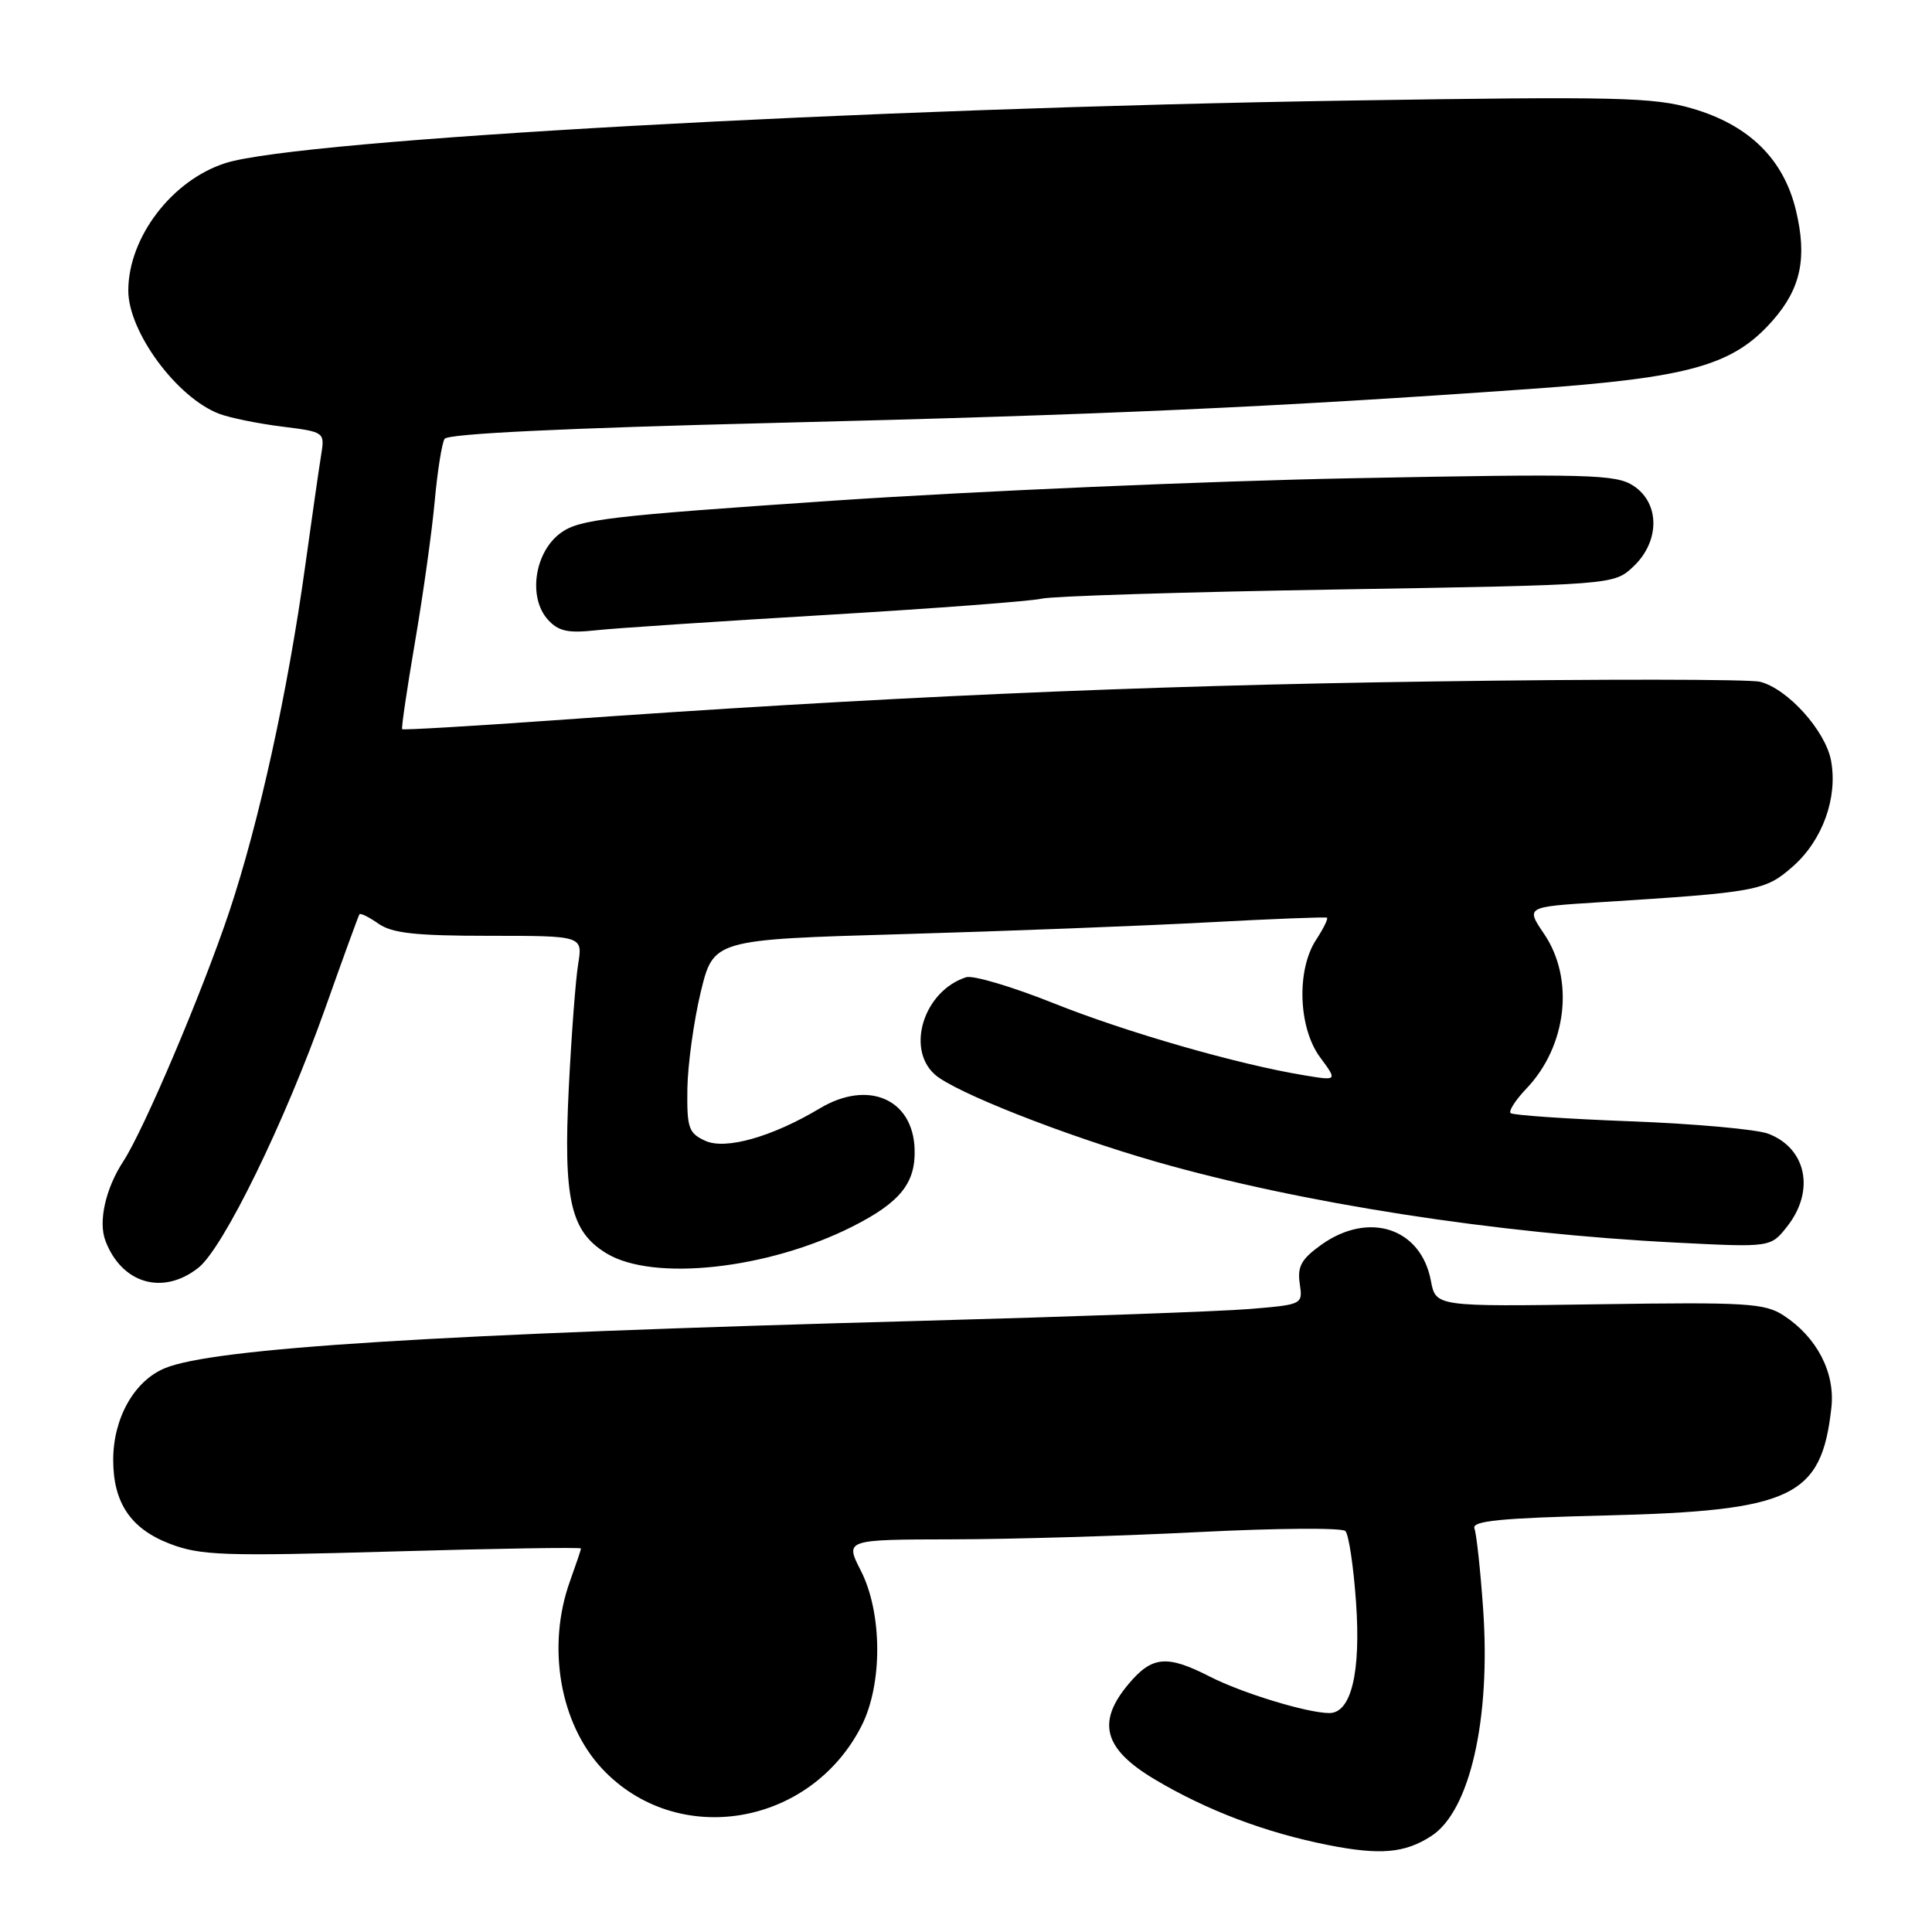 <?xml version="1.0" encoding="UTF-8" standalone="no"?>
<!DOCTYPE svg PUBLIC "-//W3C//DTD SVG 1.1//EN" "http://www.w3.org/Graphics/SVG/1.1/DTD/svg11.dtd" >
<svg xmlns="http://www.w3.org/2000/svg" xmlns:xlink="http://www.w3.org/1999/xlink" version="1.1" viewBox="0 0 256 256">
 <g >
 <path fill="currentColor"
d=" M 189.66 243.28 C 194.77 239.98 197.55 227.78 196.52 213.16 C 196.16 208.02 195.64 203.24 195.37 202.53 C 194.99 201.53 198.76 201.15 212.69 200.81 C 237.56 200.19 241.36 198.38 242.67 186.50 C 243.18 181.87 240.75 177.18 236.33 174.30 C 233.84 172.68 231.42 172.53 211.91 172.82 C 190.25 173.14 190.25 173.14 189.60 169.71 C 188.29 162.72 181.39 160.45 175.09 164.93 C 172.45 166.82 171.89 167.81 172.22 170.07 C 172.63 172.86 172.63 172.86 165.57 173.45 C 161.68 173.77 142.07 174.47 122.00 175.02 C 58.12 176.75 28.23 178.62 21.83 181.30 C 17.77 182.99 15.00 187.93 15.00 193.45 C 15.00 199.13 17.33 202.58 22.51 204.56 C 26.59 206.12 29.63 206.22 52.03 205.58 C 65.76 205.18 76.99 205.01 76.98 205.18 C 76.98 205.36 76.32 207.30 75.53 209.50 C 72.42 218.14 74.17 228.37 79.80 234.38 C 89.71 244.94 107.35 242.03 114.14 228.72 C 116.97 223.18 116.93 213.74 114.06 208.11 C 111.96 204.00 111.96 204.00 126.23 203.97 C 134.08 203.96 148.82 203.52 158.98 203.00 C 169.15 202.49 177.82 202.42 178.27 202.87 C 178.71 203.31 179.35 207.55 179.68 212.28 C 180.34 221.63 179.04 227.01 176.13 226.99 C 173.17 226.97 164.57 224.34 160.29 222.15 C 154.62 219.25 152.65 219.43 149.54 223.14 C 145.28 228.20 146.24 231.74 152.98 235.76 C 159.89 239.88 167.67 242.83 176.00 244.48 C 182.89 245.84 186.15 245.56 189.66 243.28 Z  M 26.28 167.99 C 29.59 165.39 37.73 148.72 43.13 133.50 C 45.47 126.90 47.49 121.34 47.63 121.15 C 47.76 120.95 48.90 121.52 50.16 122.40 C 51.96 123.66 55.09 124.00 64.83 124.00 C 77.22 124.00 77.22 124.00 76.61 127.75 C 76.27 129.81 75.72 137.17 75.37 144.10 C 74.63 158.94 75.59 163.17 80.35 166.07 C 86.54 169.85 101.79 168.18 113.00 162.50 C 119.31 159.30 121.35 156.74 121.19 152.24 C 120.96 145.59 115.00 143.05 108.62 146.87 C 102.34 150.63 96.15 152.39 93.47 151.17 C 91.24 150.15 91.01 149.48 91.08 144.27 C 91.13 141.10 91.92 135.35 92.84 131.50 C 94.53 124.50 94.53 124.50 119.51 123.78 C 133.26 123.38 151.47 122.68 160.00 122.22 C 168.53 121.76 175.65 121.48 175.83 121.60 C 176.01 121.73 175.36 123.04 174.39 124.53 C 171.77 128.53 172.03 136.19 174.92 140.10 C 177.22 143.21 177.22 143.21 172.86 142.49 C 164.02 141.04 149.23 136.78 139.60 132.93 C 134.15 130.75 128.94 129.20 128.02 129.49 C 122.47 131.26 120.00 138.88 123.85 142.36 C 126.42 144.69 141.04 150.45 153.25 153.95 C 172.38 159.43 198.17 163.44 222.06 164.65 C 234.63 165.29 234.63 165.29 236.81 162.51 C 240.53 157.79 239.37 152.14 234.29 150.22 C 232.75 149.64 224.56 148.90 216.08 148.58 C 207.60 148.26 200.44 147.77 200.16 147.49 C 199.88 147.21 200.82 145.75 202.26 144.24 C 207.63 138.61 208.65 129.70 204.59 123.73 C 202.18 120.17 202.18 120.17 211.84 119.56 C 232.87 118.23 233.88 118.05 237.55 114.82 C 241.50 111.35 243.54 105.69 242.62 100.77 C 241.87 96.81 236.87 91.26 233.22 90.34 C 231.83 89.99 212.20 89.97 189.60 90.30 C 150.54 90.85 116.39 92.37 73.01 95.47 C 62.30 96.23 53.42 96.75 53.29 96.62 C 53.16 96.49 53.93 91.26 55.00 85.01 C 56.07 78.76 57.24 70.39 57.60 66.42 C 57.96 62.45 58.55 58.73 58.91 58.15 C 59.33 57.47 74.70 56.73 102.53 56.04 C 146.39 54.96 168.75 53.95 202.58 51.55 C 223.95 50.04 229.66 48.43 234.91 42.45 C 238.63 38.21 239.48 34.16 237.97 27.87 C 236.34 21.07 231.75 16.57 224.24 14.38 C 219.13 12.88 214.18 12.77 179.00 13.32 C 114.34 14.34 39.76 18.48 29.91 21.60 C 22.80 23.85 17.00 31.45 17.00 38.51 C 17.00 43.98 23.45 52.72 29.07 54.84 C 30.48 55.37 34.20 56.13 37.34 56.52 C 43.05 57.24 43.05 57.24 42.54 60.37 C 42.26 62.09 41.32 68.67 40.44 75.00 C 38.13 91.68 34.32 109.01 30.37 120.83 C 26.79 131.51 19.07 149.70 16.34 153.88 C 13.99 157.47 13.00 161.87 13.97 164.41 C 16.13 170.10 21.59 171.69 26.28 167.99 Z  M 109.50 81.48 C 123.80 80.63 136.62 79.66 138.00 79.33 C 139.38 78.99 157.00 78.44 177.17 78.11 C 213.84 77.50 213.84 77.50 216.42 75.08 C 219.96 71.75 219.97 66.68 216.44 64.37 C 214.12 62.85 210.67 62.76 179.19 63.37 C 160.11 63.74 129.31 65.07 110.75 66.32 C 80.39 68.38 76.73 68.81 74.25 70.65 C 70.81 73.21 69.95 79.18 72.60 82.11 C 73.98 83.64 75.25 83.92 78.92 83.52 C 81.44 83.24 95.20 82.33 109.50 81.48 Z "/>
</g>
</svg>